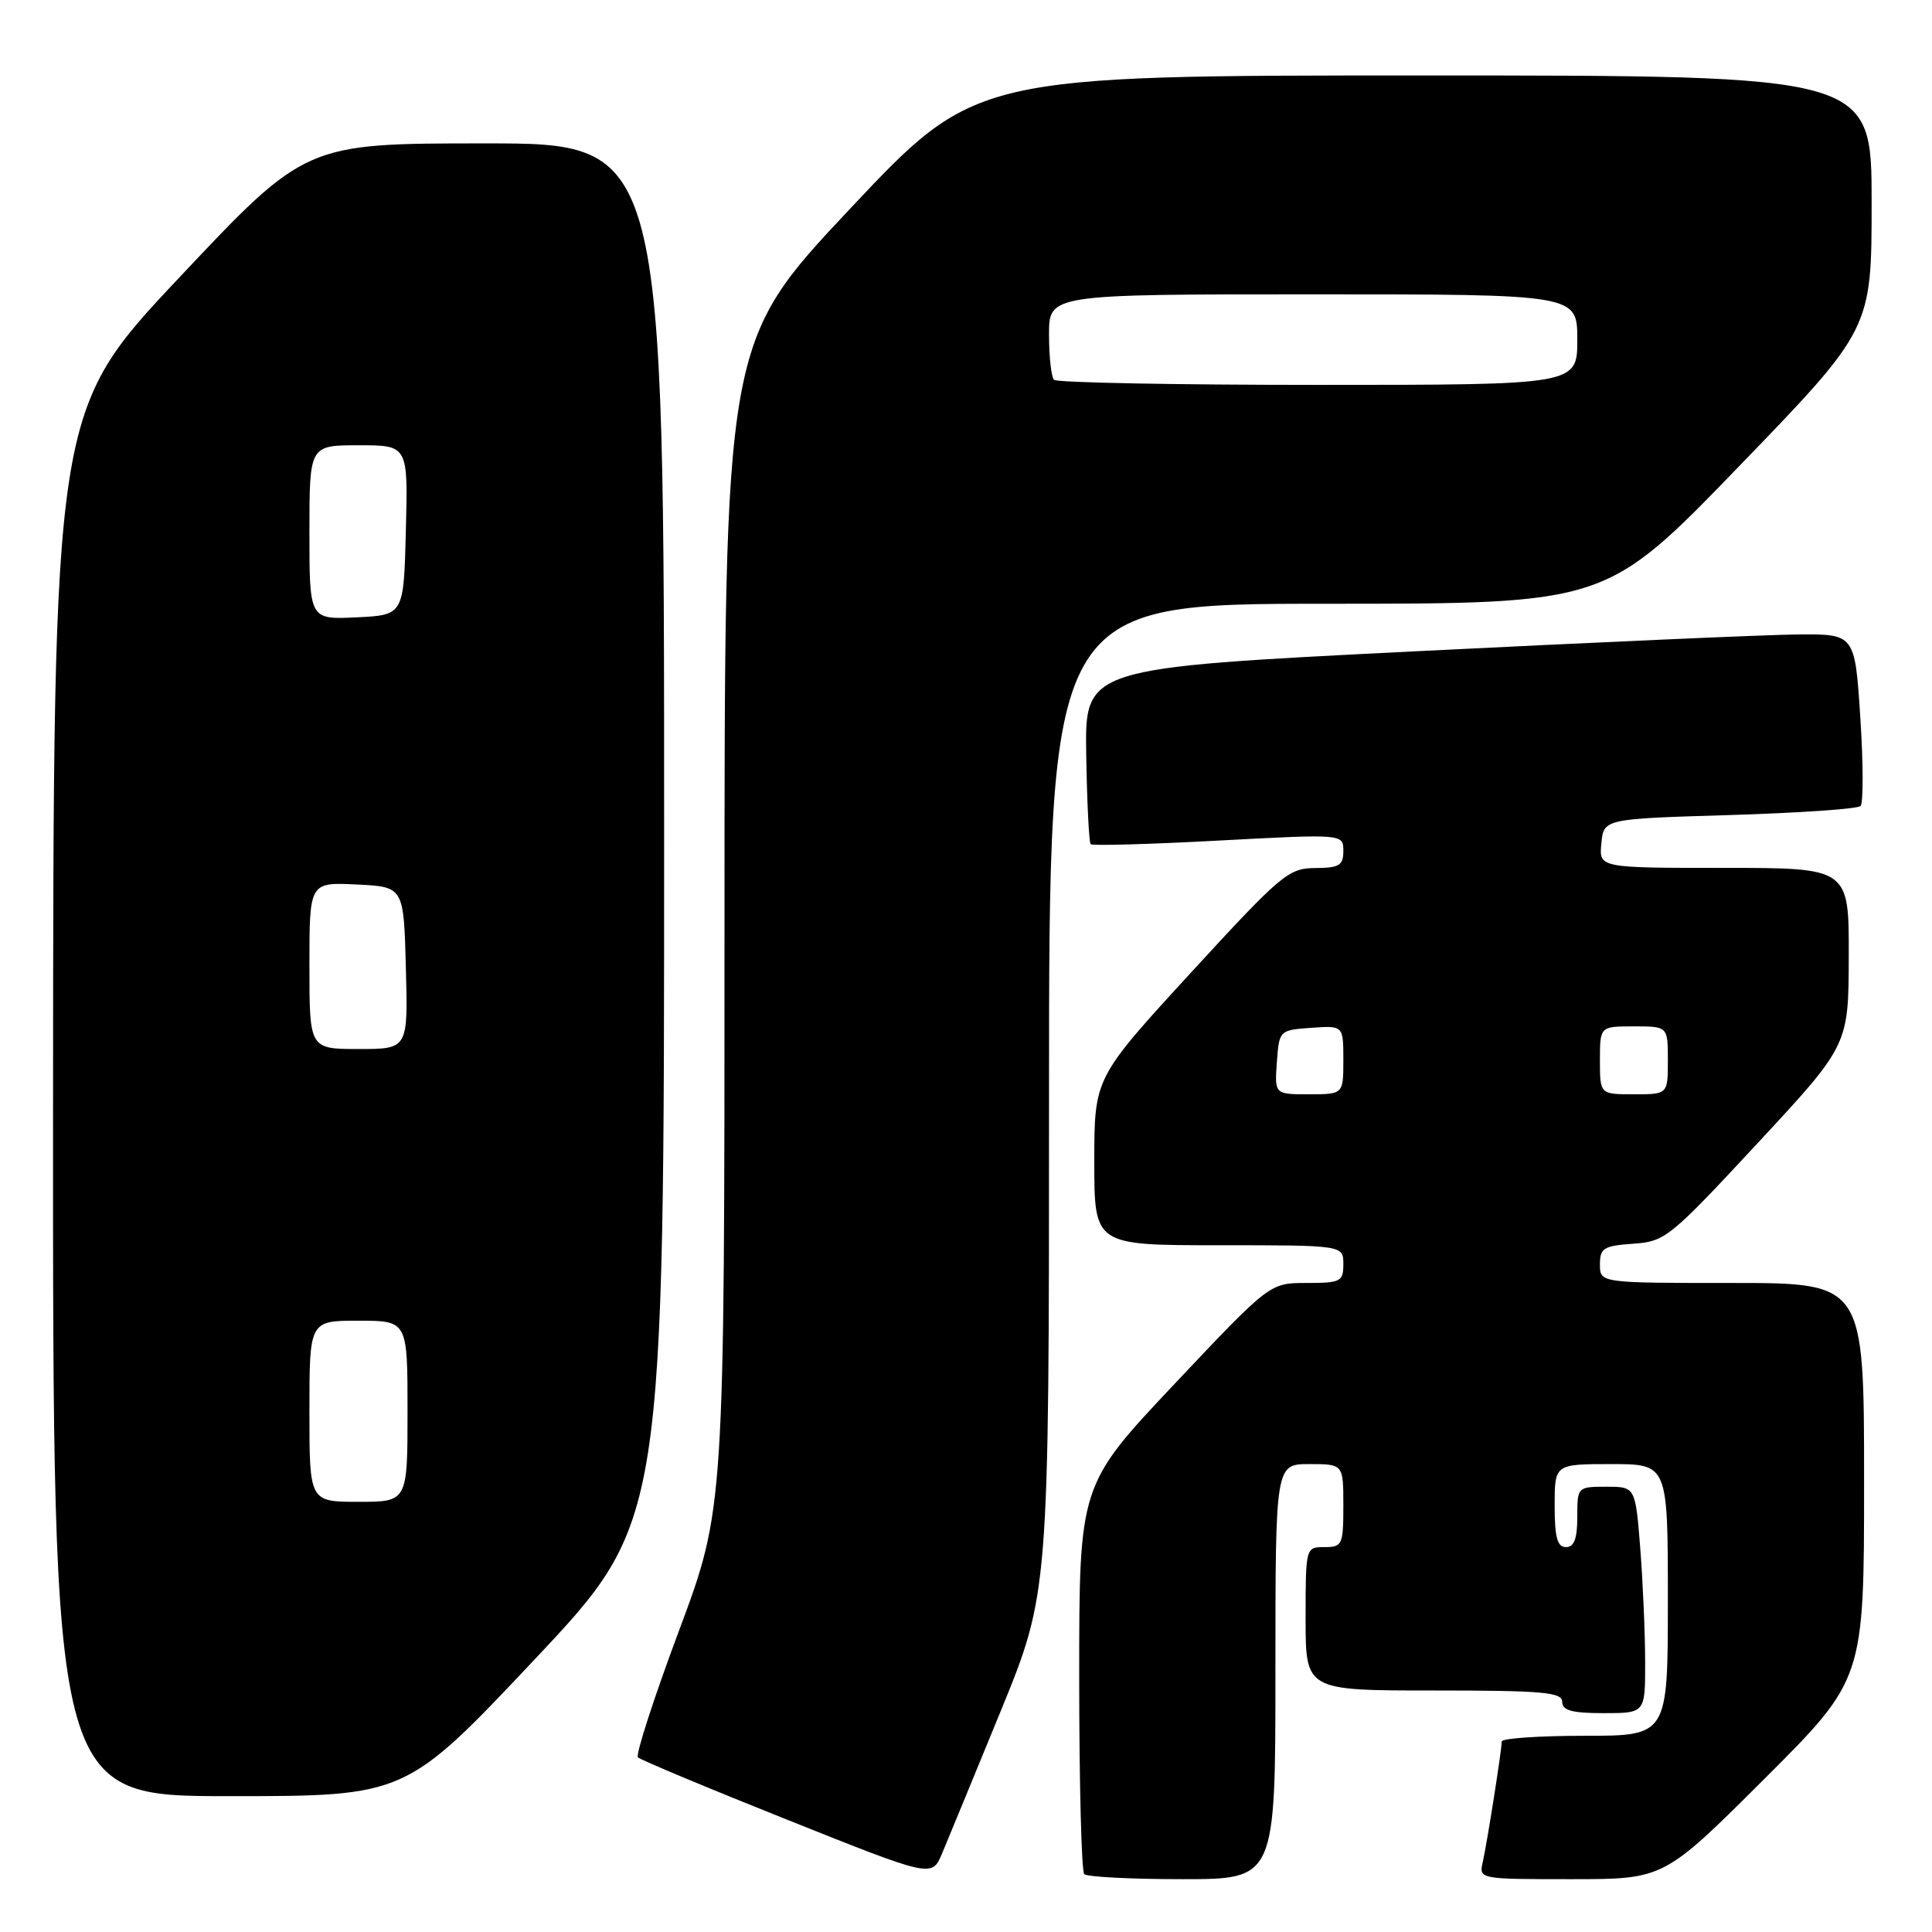 <?xml version="1.0" encoding="UTF-8" standalone="no"?>
<!DOCTYPE svg PUBLIC "-//W3C//DTD SVG 1.1//EN" "http://www.w3.org/Graphics/SVG/1.1/DTD/svg11.dtd" >
<svg xmlns="http://www.w3.org/2000/svg" xmlns:xlink="http://www.w3.org/1999/xlink" version="1.1" viewBox="0 0 256 256">
 <g >
 <path fill="currentColor"
d=" M 132.57 226.80 C 139.00 211.09 139.00 211.09 139.00 145.55 C 139.00 80.00 139.00 80.00 175.91 80.00 C 212.83 80.00 212.83 80.00 230.41 61.81 C 248.00 43.61 248.00 43.61 248.00 26.81 C 248.00 10.00 248.00 10.00 188.62 10.00 C 129.25 10.00 129.25 10.00 112.62 27.68 C 96.00 45.36 96.00 45.36 96.00 122.65 C 96.00 199.93 96.00 199.93 89.96 216.10 C 86.64 224.99 84.20 232.53 84.53 232.86 C 84.86 233.19 93.75 236.91 104.30 241.12 C 123.47 248.78 123.47 248.78 124.81 245.64 C 125.54 243.91 129.03 235.43 132.57 226.80 Z  M 169.00 221.50 C 169.00 194.00 169.00 194.00 173.50 194.00 C 178.00 194.00 178.00 194.00 178.00 199.50 C 178.00 204.70 177.86 205.00 175.50 205.00 C 173.01 205.00 173.00 205.03 173.00 214.50 C 173.00 224.00 173.00 224.00 190.00 224.00 C 204.44 224.00 207.00 224.23 207.00 225.50 C 207.00 226.65 208.28 227.00 212.50 227.00 C 218.00 227.00 218.00 227.00 217.99 220.25 C 217.99 216.54 217.70 209.79 217.35 205.25 C 216.70 197.00 216.70 197.00 212.85 197.00 C 209.02 197.00 209.00 197.03 209.00 201.00 C 209.00 203.89 208.58 205.00 207.50 205.00 C 206.35 205.00 206.00 203.72 206.00 199.50 C 206.00 194.00 206.00 194.00 213.50 194.00 C 221.00 194.00 221.00 194.00 221.00 212.00 C 221.00 230.00 221.00 230.00 210.00 230.00 C 203.95 230.00 199.00 230.34 198.99 230.75 C 198.98 231.92 197.04 244.24 196.47 246.75 C 195.96 248.99 196.02 249.00 208.22 249.00 C 220.47 249.00 220.47 249.00 233.74 235.76 C 247.00 222.53 247.00 222.53 247.00 196.26 C 247.00 170.00 247.00 170.00 229.50 170.00 C 212.00 170.00 212.00 170.00 212.00 167.55 C 212.00 165.38 212.48 165.08 216.40 164.80 C 220.64 164.51 221.25 164.01 232.87 151.50 C 244.94 138.50 244.94 138.50 244.97 126.75 C 245.00 115.00 245.00 115.00 228.44 115.00 C 211.87 115.00 211.87 115.00 212.19 111.75 C 212.50 108.50 212.50 108.50 229.17 108.00 C 238.34 107.72 246.15 107.19 246.53 106.80 C 246.91 106.42 246.90 101.13 246.50 95.05 C 245.78 84.00 245.78 84.00 238.14 84.07 C 233.94 84.11 210.98 85.13 187.12 86.32 C 143.75 88.50 143.75 88.50 143.93 99.97 C 144.03 106.29 144.30 111.63 144.52 111.86 C 144.75 112.08 152.37 111.87 161.47 111.38 C 178.00 110.50 178.00 110.50 178.00 112.75 C 178.00 114.68 177.46 115.00 174.25 115.02 C 170.72 115.05 169.76 115.86 157.75 128.94 C 145.00 142.84 145.00 142.84 145.00 153.92 C 145.00 165.00 145.00 165.00 161.50 165.00 C 178.00 165.00 178.00 165.00 178.00 167.50 C 178.00 169.82 177.66 170.00 173.12 170.00 C 168.25 170.00 168.25 170.00 155.62 183.39 C 143.00 196.78 143.00 196.78 143.00 222.22 C 143.00 236.22 143.30 247.97 143.67 248.33 C 144.03 248.70 149.88 249.00 156.67 249.00 C 169.00 249.00 169.00 249.00 169.00 221.50 Z  M 70.89 219.83 C 88.00 201.65 88.00 201.65 88.00 110.33 C 88.00 19.00 88.00 19.00 64.25 19.00 C 40.49 19.00 40.49 19.00 23.78 36.75 C 7.07 54.50 7.07 54.50 7.03 146.25 C 7.00 238.00 7.00 238.00 30.39 238.00 C 53.78 238.00 53.78 238.00 70.89 219.83 Z  M 139.67 50.33 C 139.30 49.97 139.00 47.27 139.00 44.33 C 139.00 39.00 139.00 39.00 174.00 39.00 C 209.00 39.00 209.00 39.00 209.00 45.00 C 209.00 51.00 209.00 51.00 174.67 51.00 C 155.78 51.00 140.03 50.70 139.67 50.33 Z  M 169.19 140.75 C 169.50 136.52 169.52 136.50 173.75 136.19 C 178.00 135.89 178.00 135.89 178.00 140.44 C 178.00 145.00 178.00 145.00 173.44 145.00 C 168.89 145.00 168.89 145.00 169.19 140.75 Z  M 212.00 140.50 C 212.00 136.00 212.00 136.00 216.50 136.00 C 221.00 136.00 221.00 136.00 221.00 140.50 C 221.00 145.00 221.00 145.00 216.50 145.00 C 212.00 145.00 212.00 145.00 212.00 140.50 Z  M 41.00 187.00 C 41.00 175.00 41.00 175.00 47.50 175.00 C 54.00 175.00 54.00 175.00 54.00 187.00 C 54.00 199.00 54.00 199.00 47.50 199.00 C 41.00 199.00 41.00 199.00 41.00 187.00 Z  M 41.00 127.95 C 41.00 116.90 41.00 116.90 47.25 117.20 C 53.50 117.50 53.50 117.50 53.78 128.25 C 54.07 139.00 54.07 139.00 47.53 139.00 C 41.00 139.00 41.00 139.00 41.00 127.95 Z  M 41.00 70.55 C 41.00 59.00 41.00 59.00 47.53 59.00 C 54.07 59.00 54.07 59.00 53.78 70.25 C 53.50 81.50 53.50 81.50 47.25 81.80 C 41.00 82.10 41.00 82.10 41.00 70.55 Z "/>
</g>
</svg>